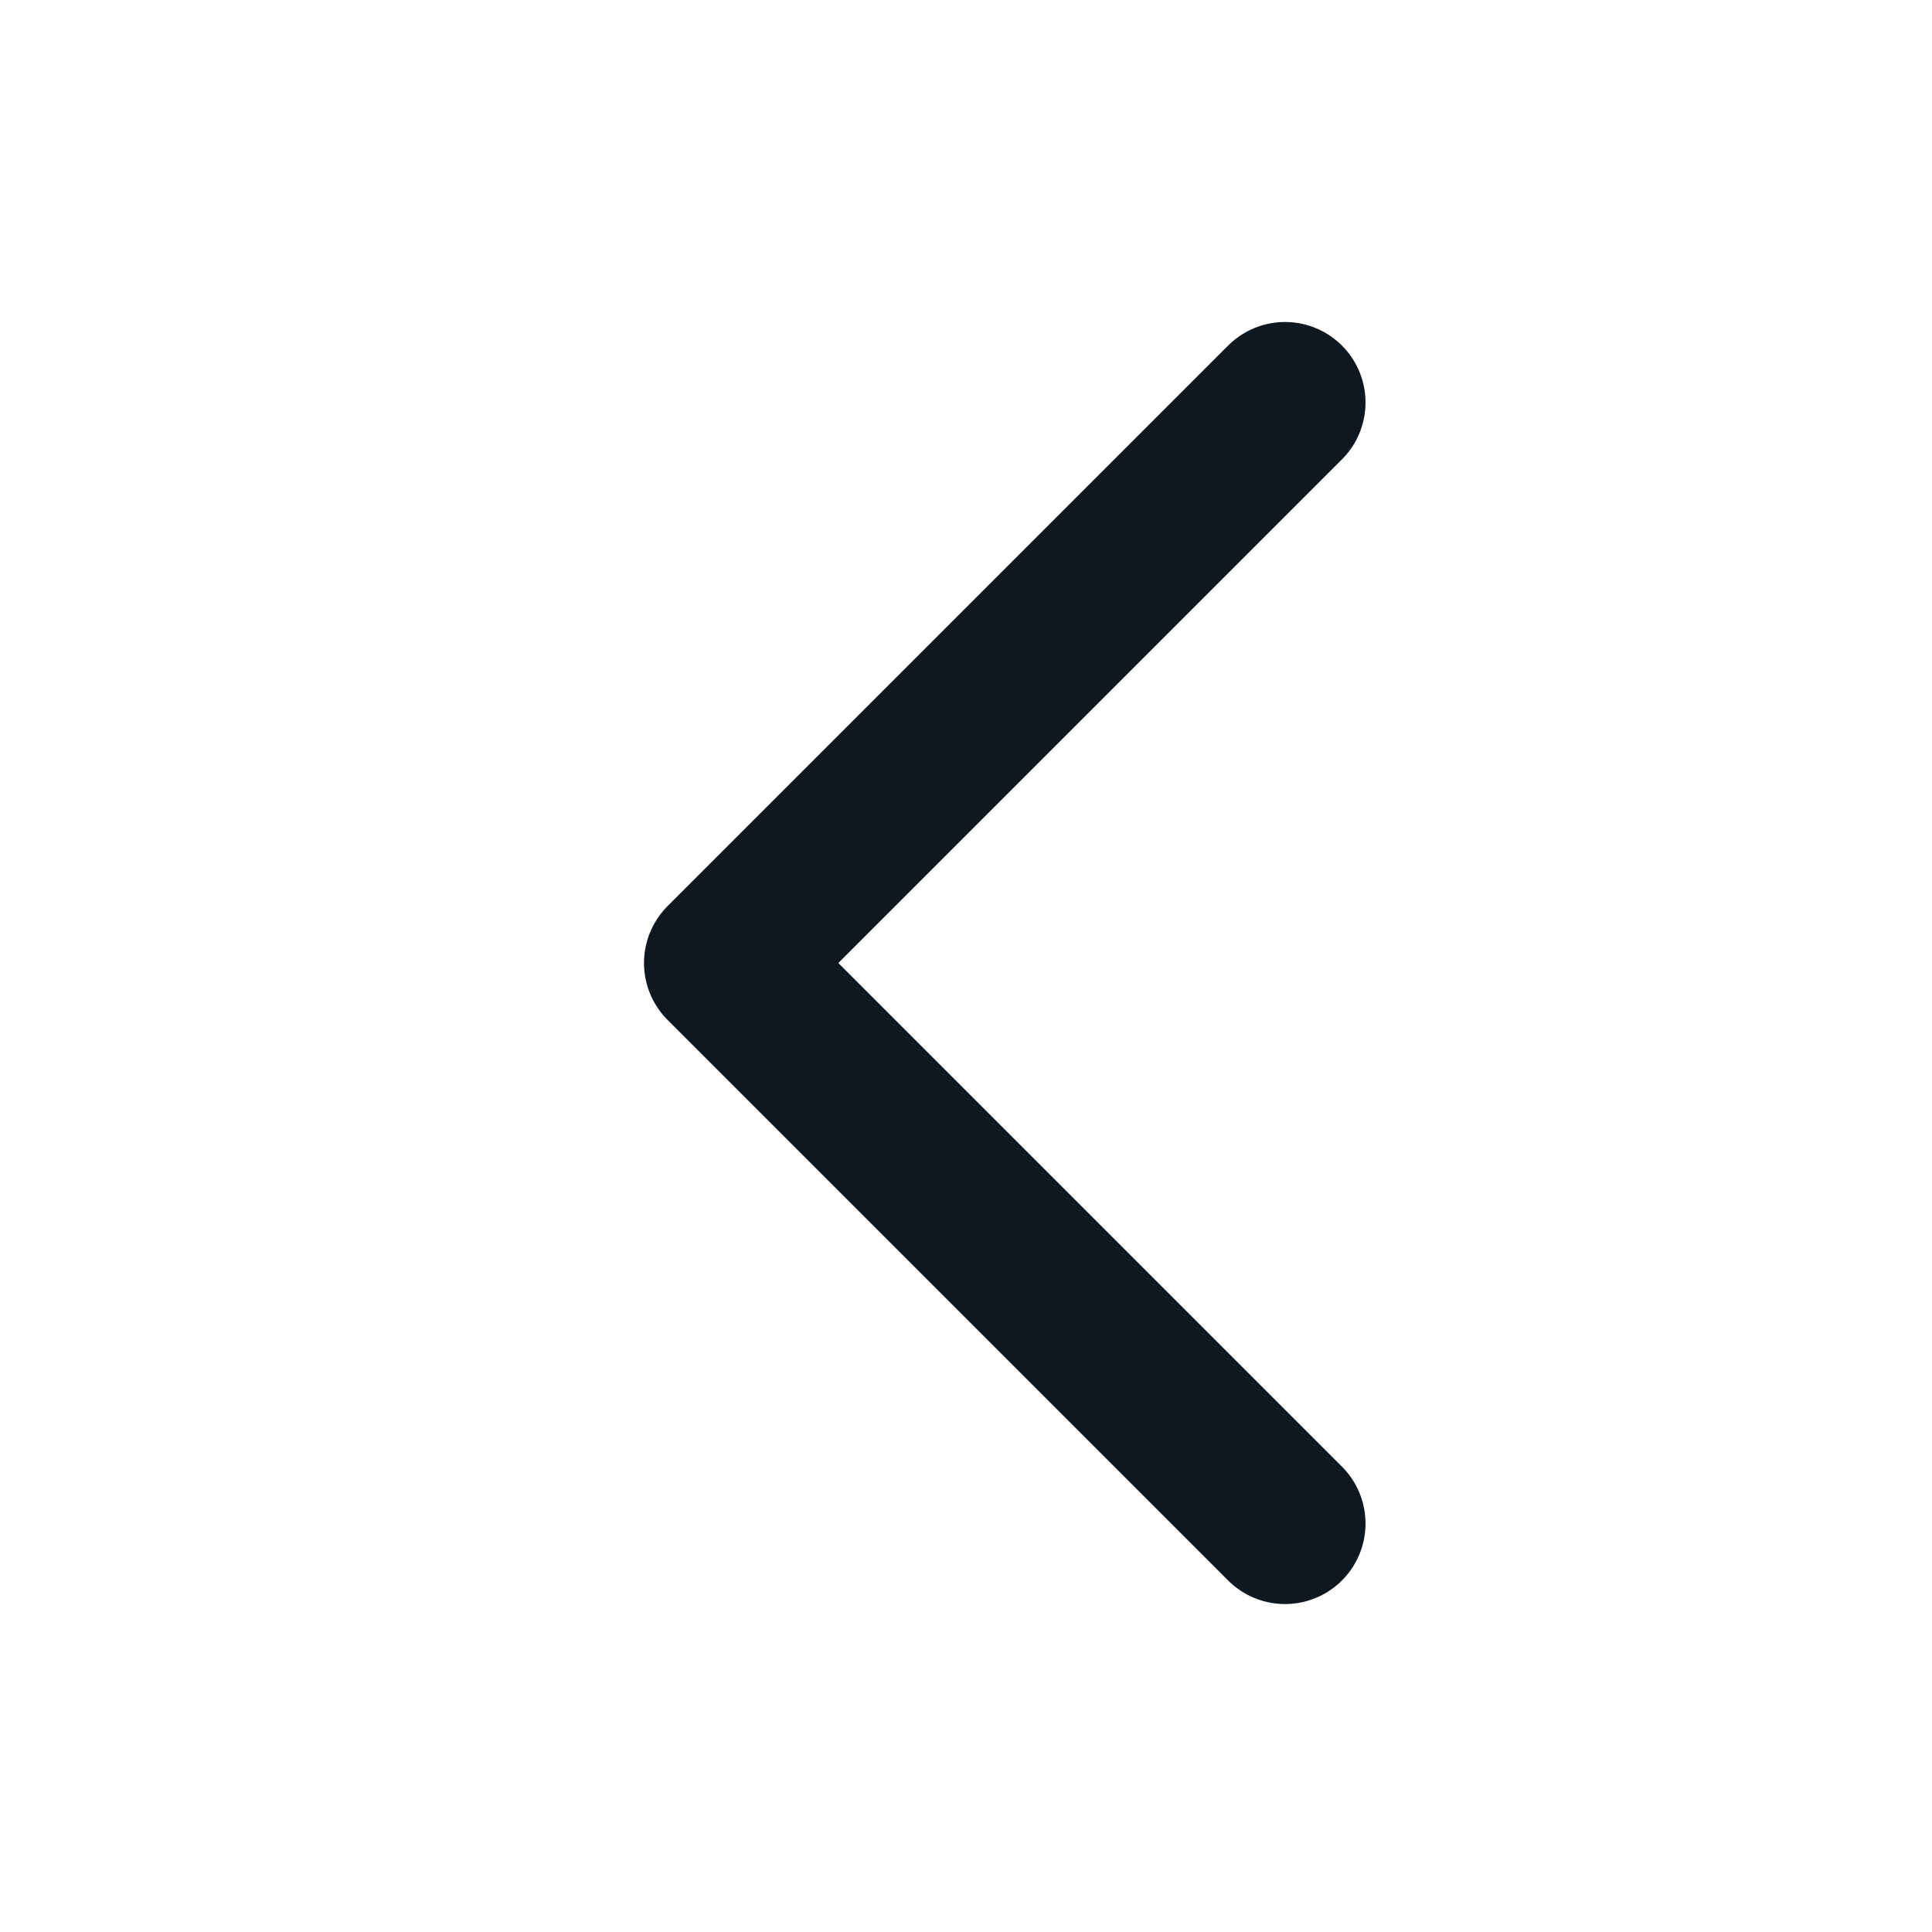 <svg width="24" height="24" viewBox="0 0 24 24" fill="none" xmlns="http://www.w3.org/2000/svg">
<path d="M15.963 5L9 11.963L15.963 18.926" stroke="#0D1821" stroke-width="2" stroke-linecap="round" stroke-linejoin="round"/>
</svg>
